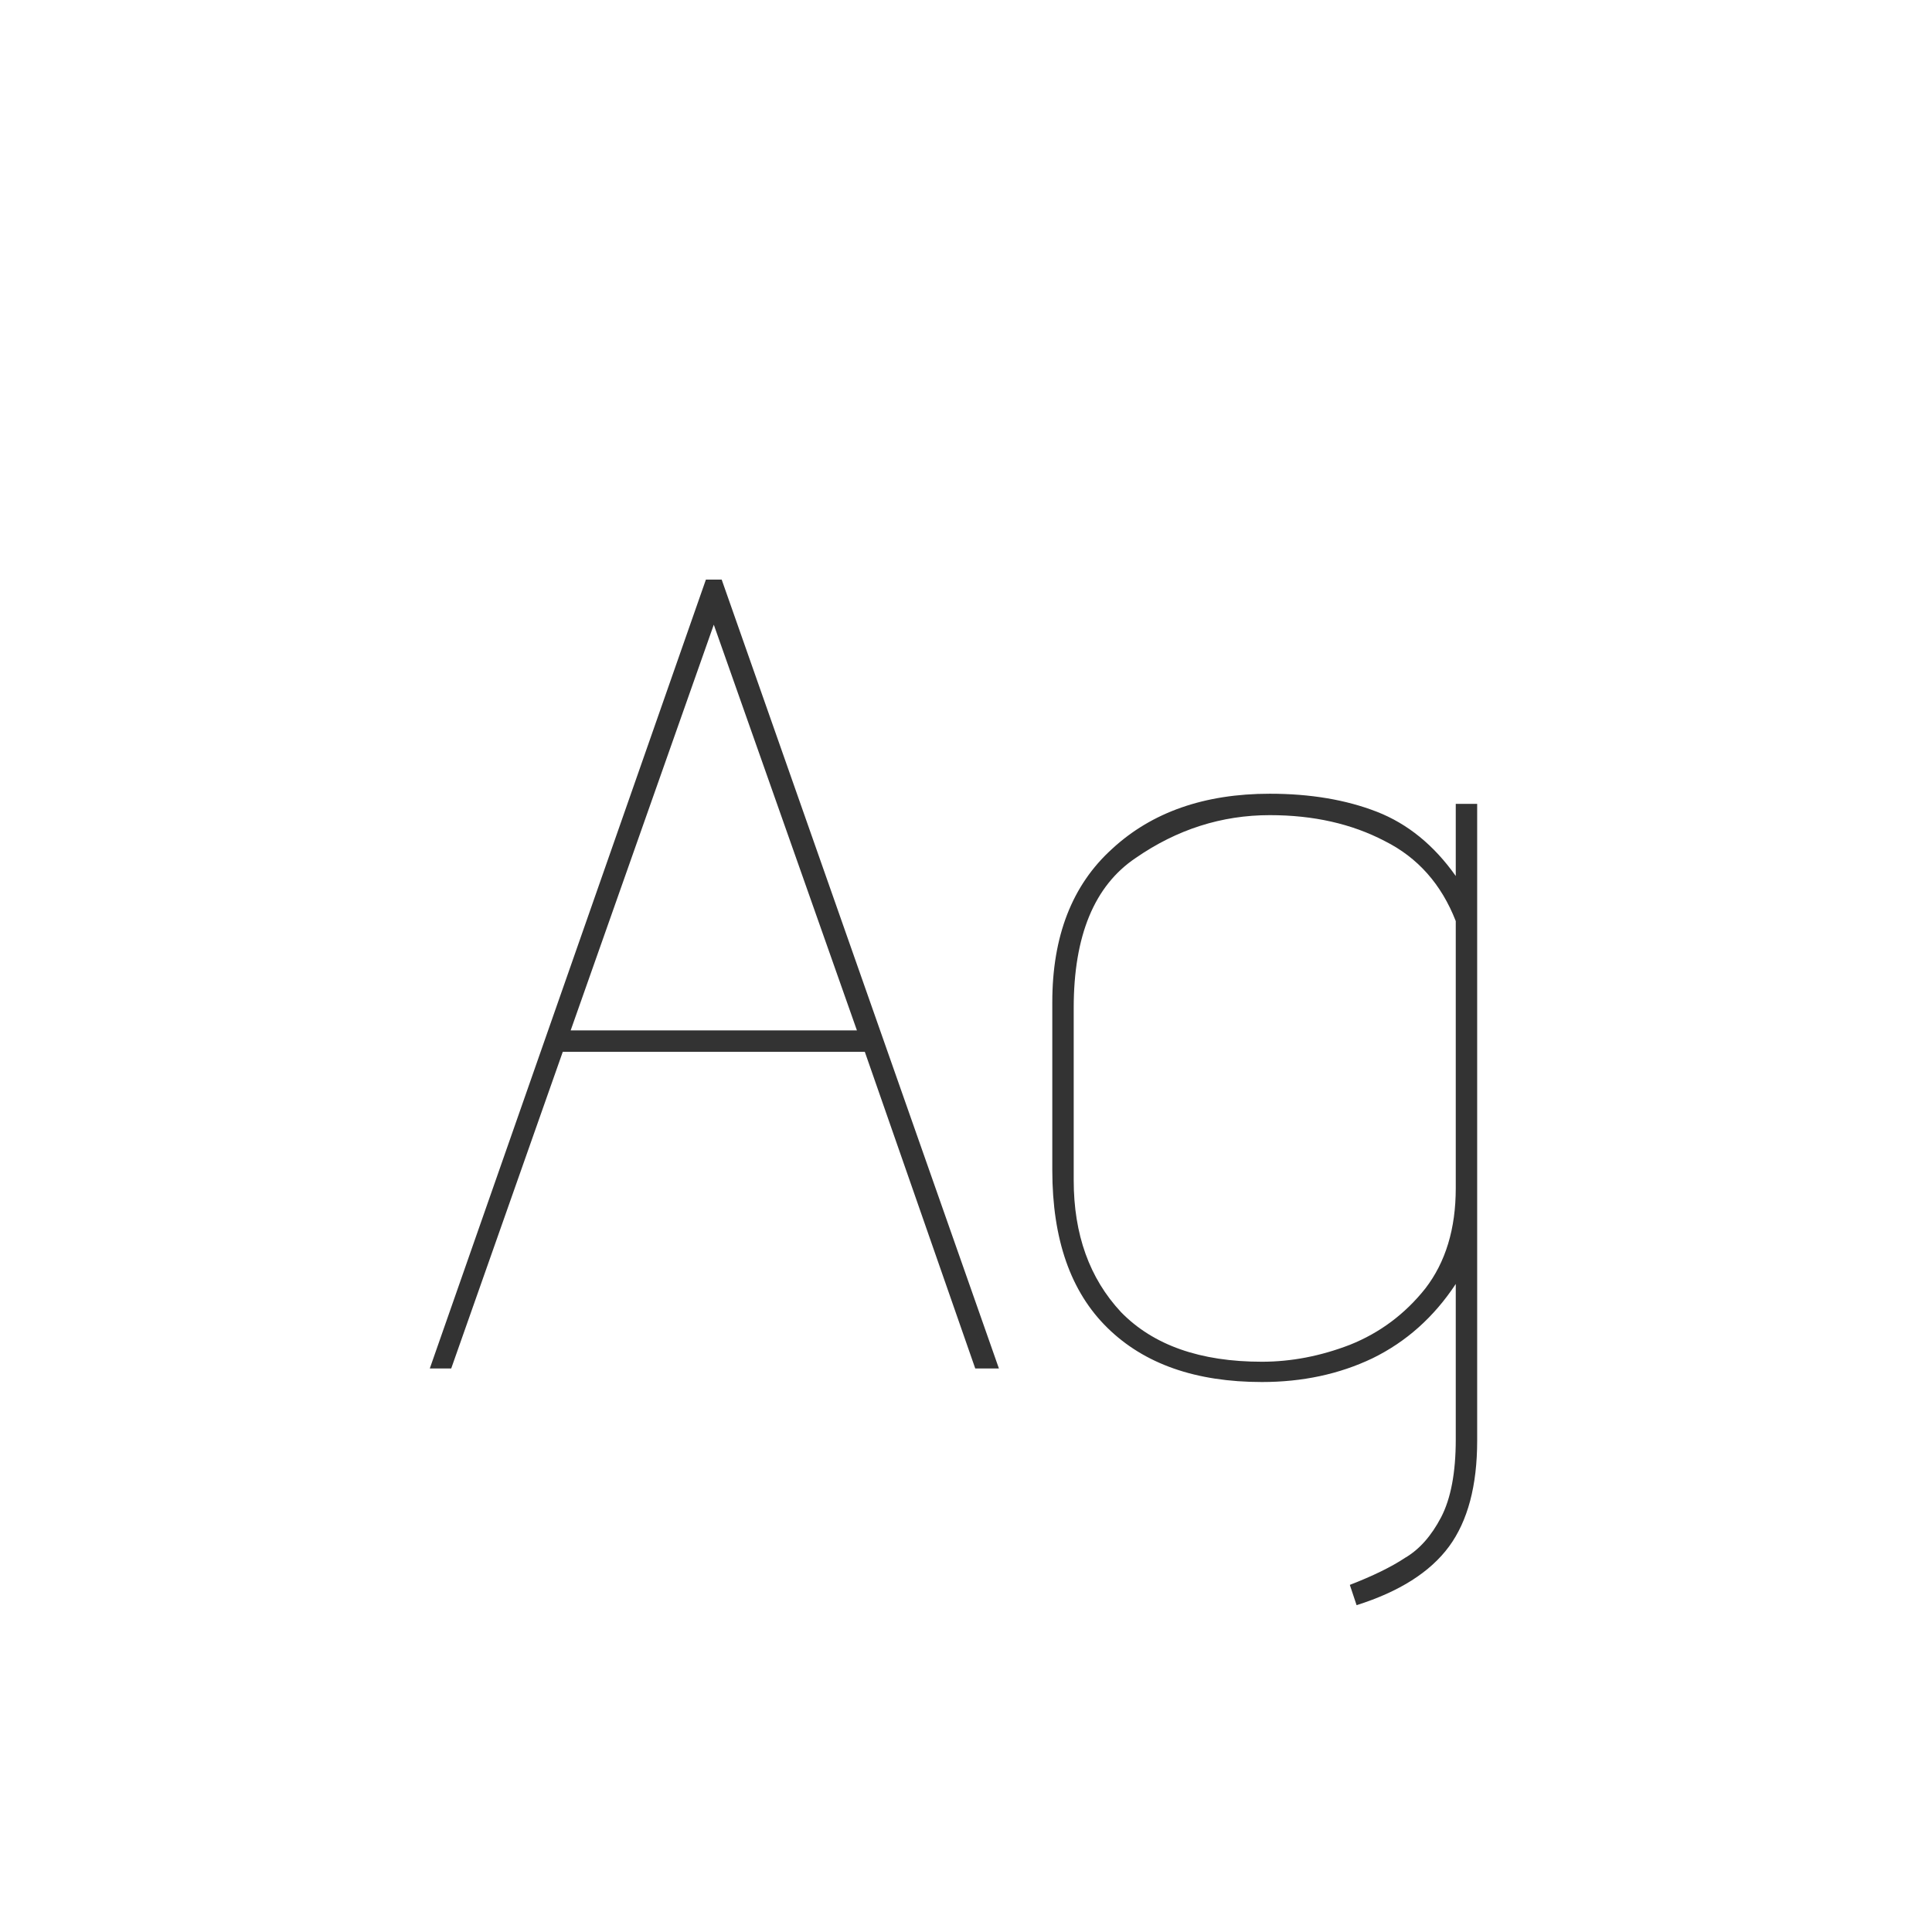 <svg width="24" height="24" viewBox="0 0 24 24" fill="none" xmlns="http://www.w3.org/2000/svg">
<path d="M10.743 13.066H6.991L5.605 17H5.339L8.769 7.2H8.965L12.409 17H12.115L10.743 13.066ZM7.089 12.8H10.645L8.867 7.76L7.089 12.8ZM16.768 19.688C17.057 19.576 17.286 19.464 17.454 19.352C17.631 19.249 17.78 19.081 17.902 18.848C18.023 18.615 18.084 18.293 18.084 17.882V15.95C17.813 16.361 17.468 16.669 17.048 16.874C16.637 17.07 16.18 17.168 15.676 17.168C14.854 17.168 14.215 16.944 13.758 16.496C13.3 16.048 13.072 15.395 13.072 14.536V12.45C13.072 11.629 13.319 10.994 13.814 10.546C14.308 10.089 14.962 9.86 15.774 9.86C16.278 9.86 16.721 9.935 17.104 10.084C17.486 10.233 17.813 10.499 18.084 10.882V9.986H18.35V17.896C18.35 18.456 18.233 18.895 18 19.212C17.766 19.529 17.384 19.772 16.852 19.94L16.768 19.688ZM18.084 11.442C17.906 10.985 17.612 10.653 17.202 10.448C16.791 10.233 16.315 10.126 15.774 10.126C15.176 10.126 14.621 10.303 14.108 10.658C13.594 11.003 13.338 11.624 13.338 12.52V14.662C13.338 15.334 13.534 15.88 13.926 16.3C14.327 16.711 14.91 16.916 15.676 16.916C16.04 16.916 16.404 16.846 16.768 16.706C17.141 16.557 17.454 16.323 17.706 16.006C17.958 15.679 18.084 15.264 18.084 14.76V11.442Z" fill="#333333"/>
</svg>

